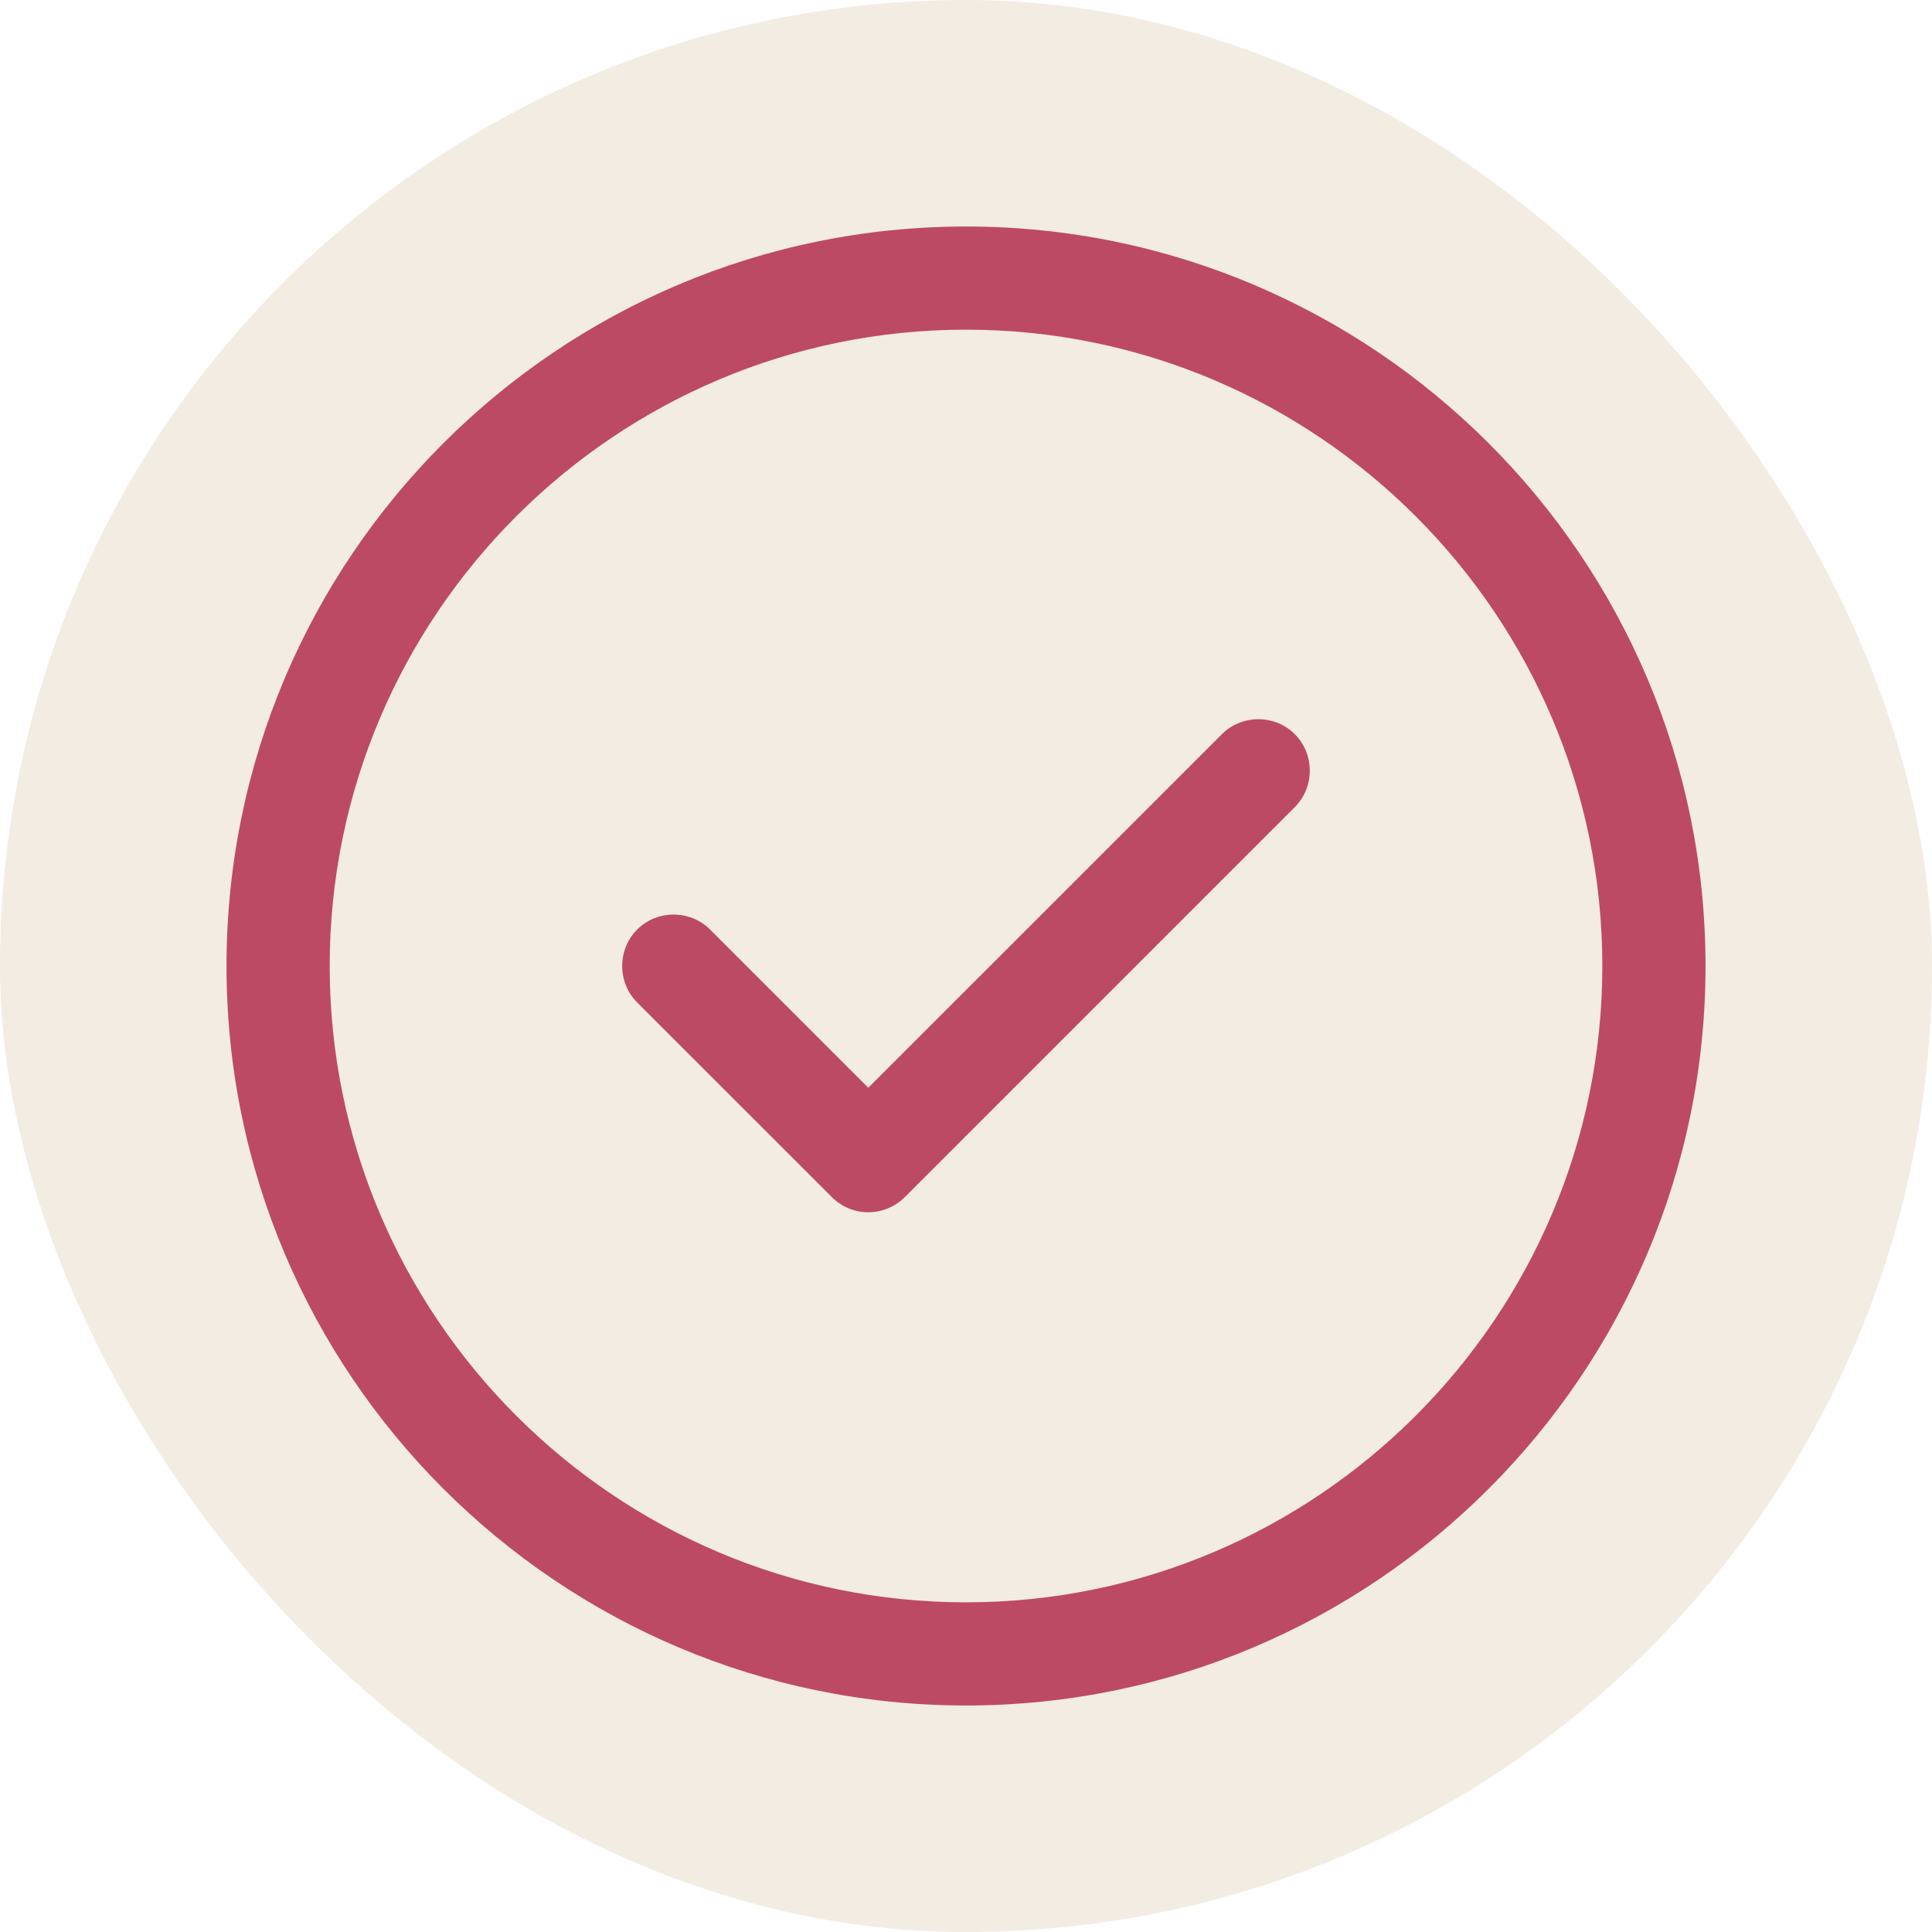 <svg width="58" height="58" viewBox="0 0 58 58" fill="none" xmlns="http://www.w3.org/2000/svg">
    <rect width="58" height="58" rx="29" fill="#E9E0D1" fill-opacity="0.6" />
    <path
        d="M29 51.2C16.754 51.2 6.8 41.246 6.8 29C6.8 16.754 16.754 6.8 29 6.8C41.246 6.8 51.201 16.754 51.201 29C51.201 41.246 41.246 51.2 29 51.2ZM29 9.897C18.468 9.897 9.898 18.468 9.898 29C9.898 39.532 18.468 48.103 29 48.103C39.532 48.103 48.103 39.532 48.103 29C48.103 18.468 39.532 9.897 29 9.897Z"
        fill="#BD4A65" />
    <path
        d="M26.067 36.393C25.654 36.393 25.262 36.228 24.973 35.939L19.128 30.095C18.529 29.496 18.529 28.504 19.128 27.905C19.727 27.307 20.718 27.307 21.317 27.905L26.067 32.655L36.682 22.041C37.281 21.442 38.272 21.442 38.871 22.041C39.47 22.639 39.47 23.631 38.871 24.23L27.162 35.939C26.873 36.228 26.48 36.393 26.067 36.393Z"
        fill="#BD4A65" />
</svg>